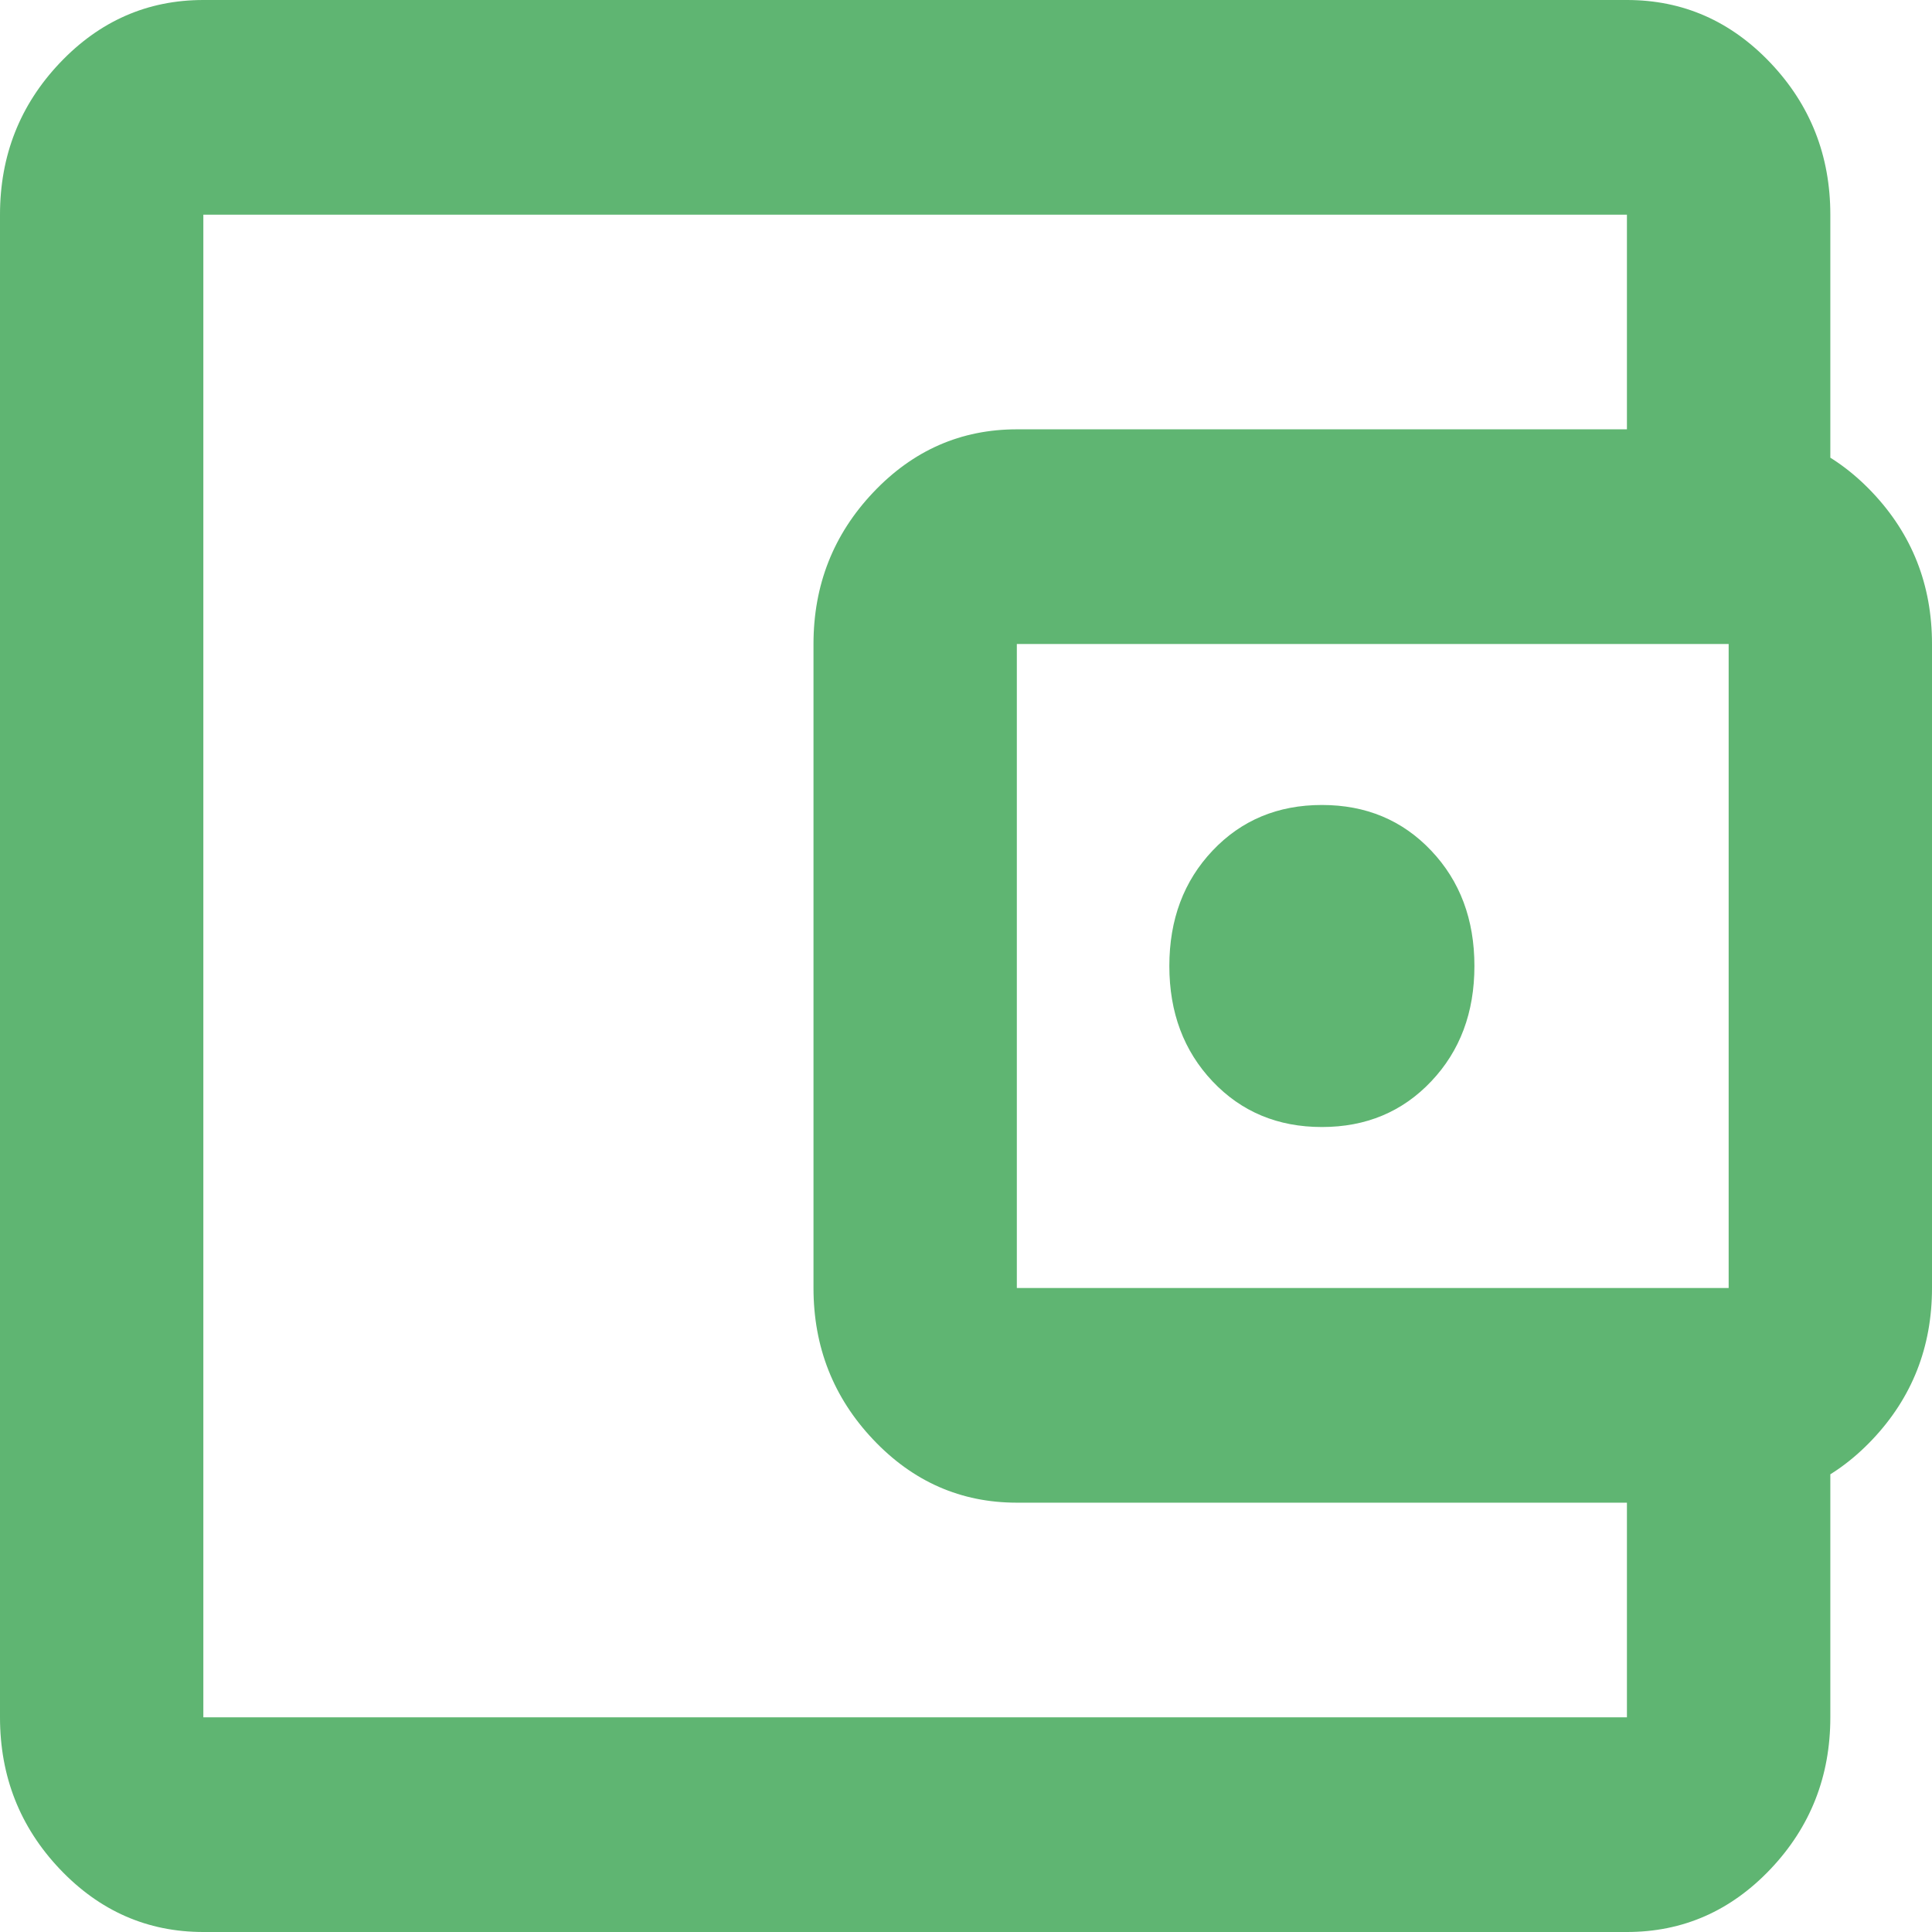 <svg width="32" height="32" viewBox="0 0 32 32" fill="none" xmlns="http://www.w3.org/2000/svg">
<path d="M21.895 18.667C22.625 18.667 23.228 18.415 23.705 17.911C24.183 17.407 24.421 16.77 24.421 16C24.421 15.23 24.183 14.593 23.705 14.089C23.228 13.585 22.625 13.333 21.895 13.333C21.165 13.333 20.561 13.585 20.084 14.089C19.607 14.593 19.368 15.23 19.368 16C19.368 16.77 19.607 17.407 20.084 17.911C20.561 18.415 21.165 18.667 21.895 18.667ZM3.368 28.444V3.556V28.444ZM3.368 32C2.442 32 1.649 31.652 0.989 30.956C0.33 30.26 0 29.422 0 28.444V3.556C0 2.578 0.33 1.74 0.989 1.044C1.649 0.348 2.442 0 3.368 0H26.947C27.874 0 28.667 0.348 29.327 1.044C29.986 1.74 30.316 2.578 30.316 3.556V8H26.947V3.556H3.368V28.444H26.947V24H30.316V28.444C30.316 29.422 29.986 30.26 29.327 30.956C28.667 31.652 27.874 32 26.947 32H3.368ZM16.842 24.889C15.916 24.889 15.123 24.541 14.464 23.845C13.804 23.148 13.474 22.311 13.474 21.333V10.667C13.474 9.689 13.804 8.852 14.464 8.155C15.123 7.459 15.916 7.111 16.842 7.111H28.632C29.558 7.111 30.351 7.459 31.011 8.155C31.671 8.852 32 9.689 32 10.667V21.333C32 22.311 31.671 23.148 31.011 23.845C30.351 24.541 29.558 24.889 28.632 24.889H16.842ZM28.632 21.333V10.667H16.842V21.333H28.632Z" fill="#5FB572"/>
</svg>

